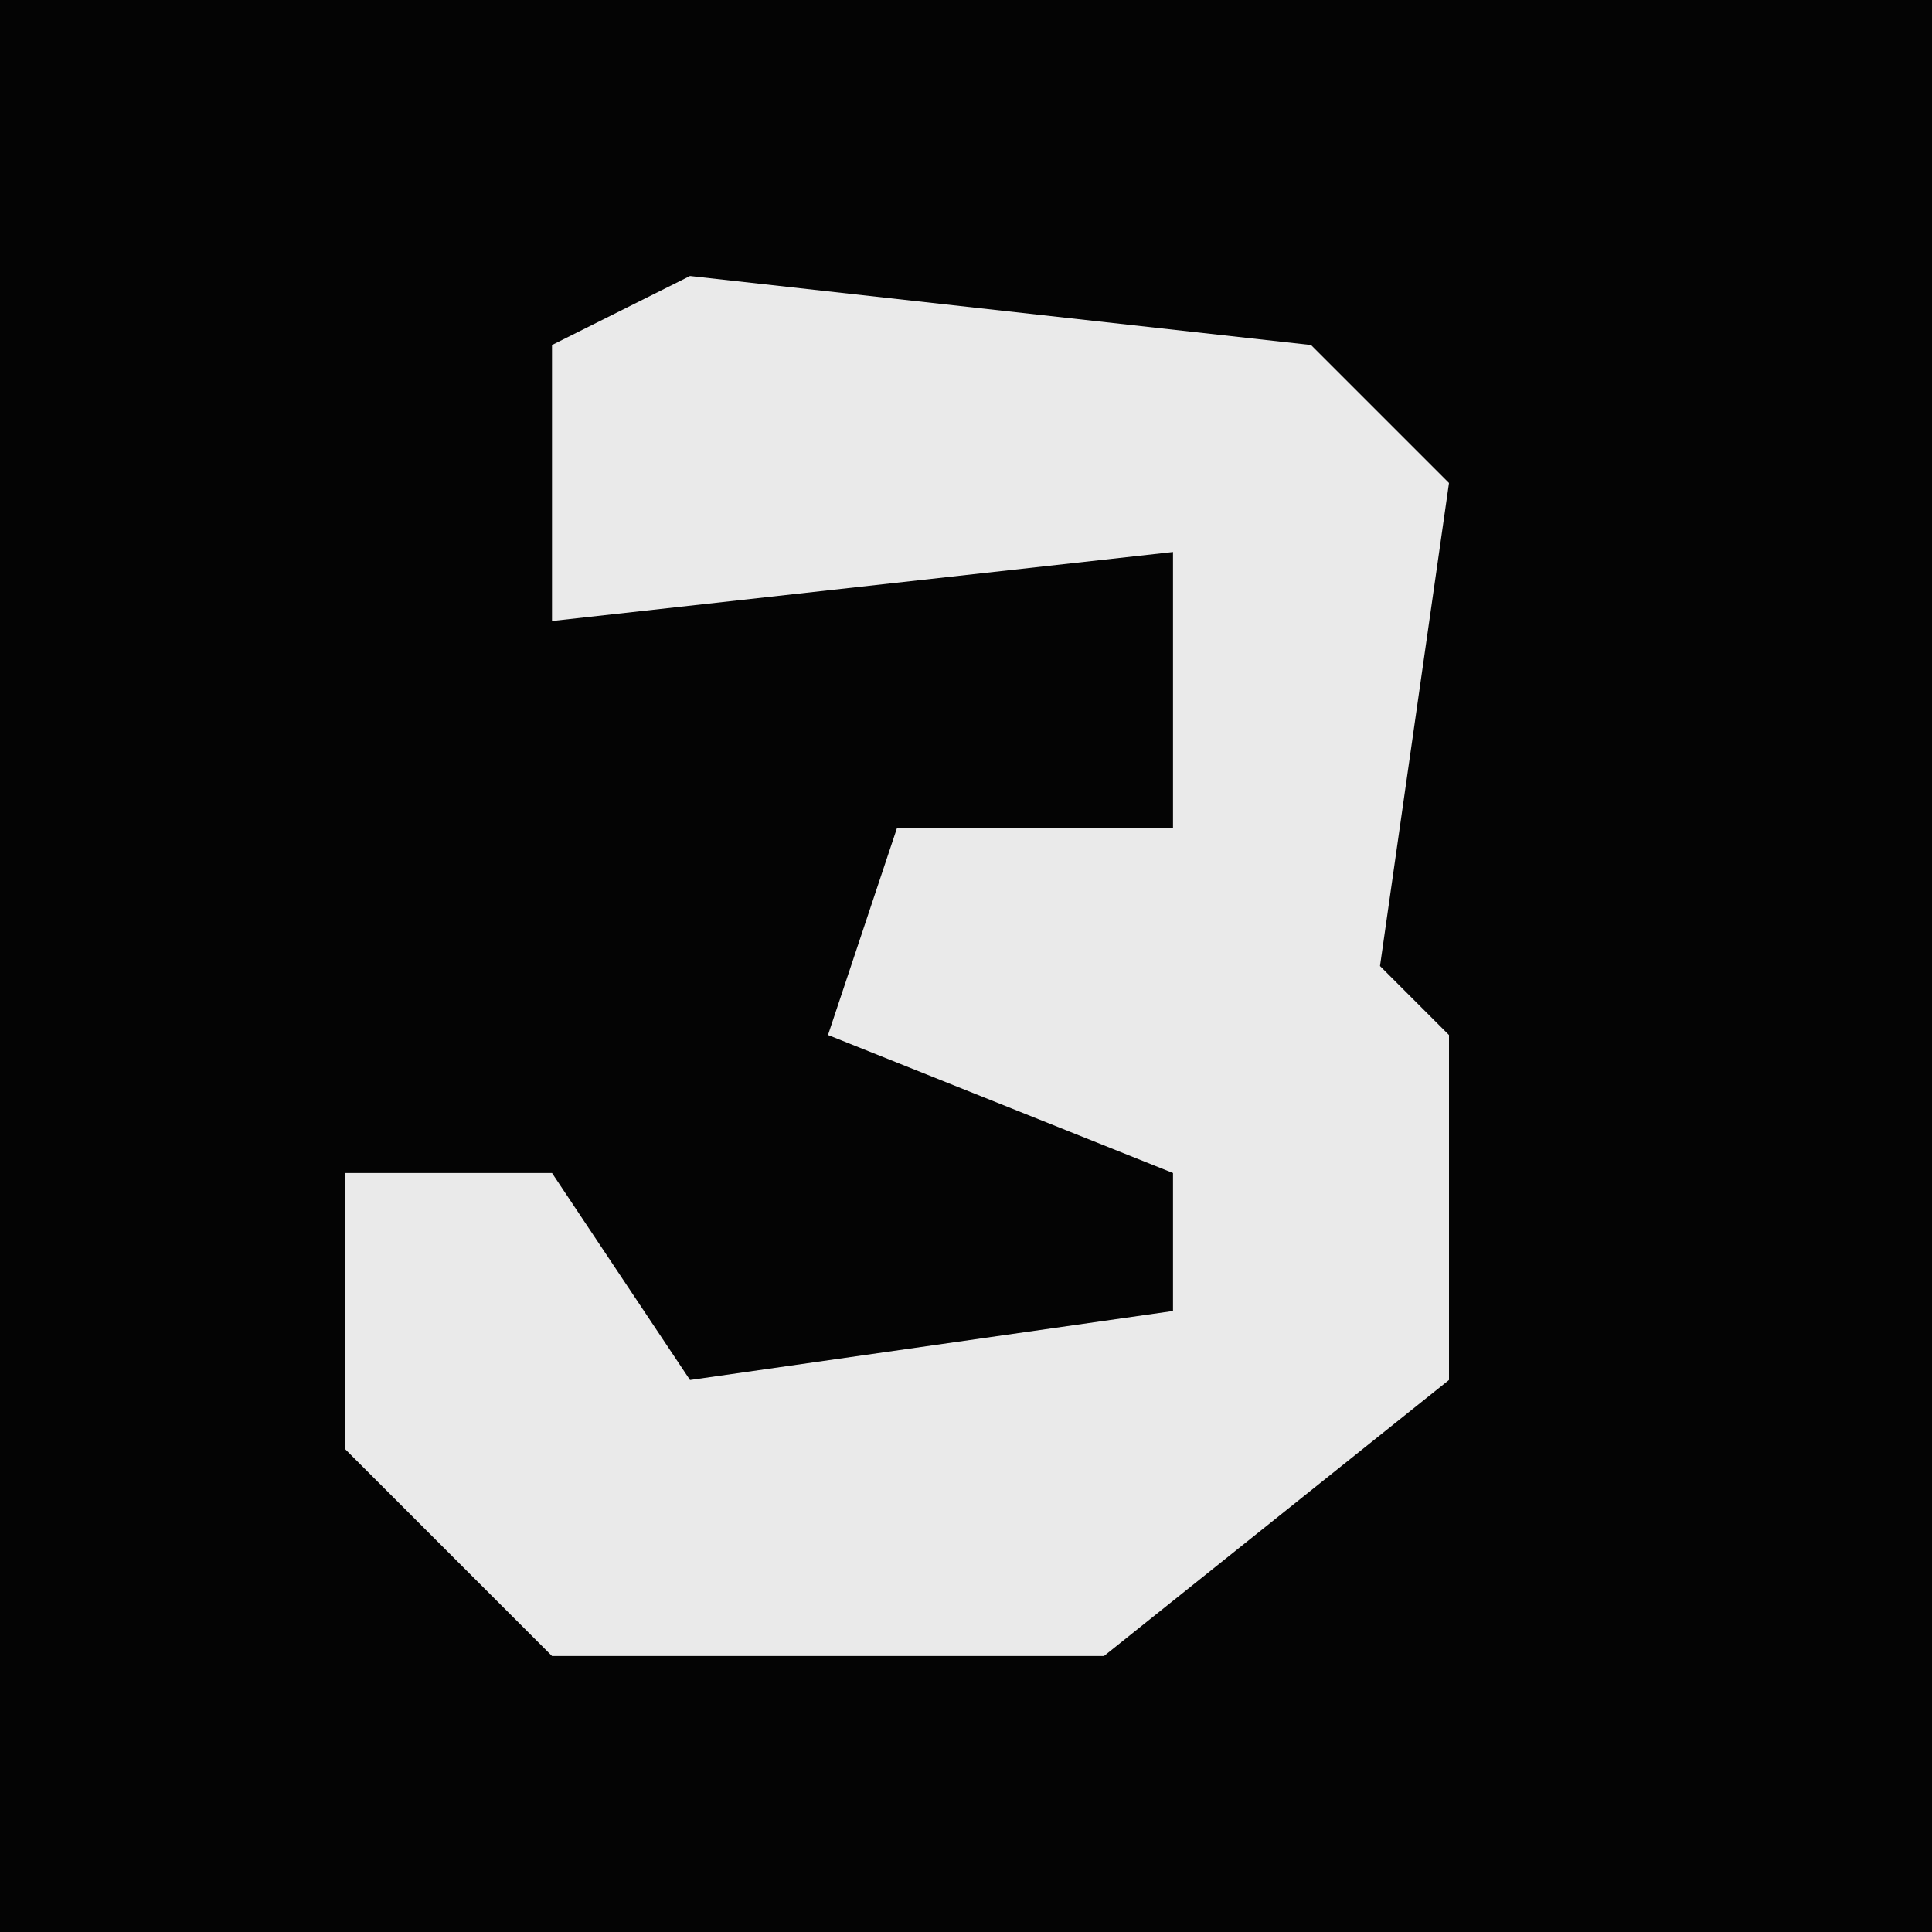 <?xml version="1.0" encoding="UTF-8"?>
<svg version="1.1" xmlns="http://www.w3.org/2000/svg" width="28" height="28">
<path d="M0,0 L28,0 L28,28 L0,28 Z " fill="#040404" transform="translate(0,0)"/>
<path d="M0,0 L9,1 L11,3 L10,10 L11,11 L11,16 L6,20 L-2,20 L-5,17 L-5,13 L-2,13 L0,16 L7,15 L7,13 L2,11 L3,8 L7,8 L7,4 L-2,5 L-2,1 Z " fill="#EAEAEA" transform="translate(10,4)"/>
</svg>
